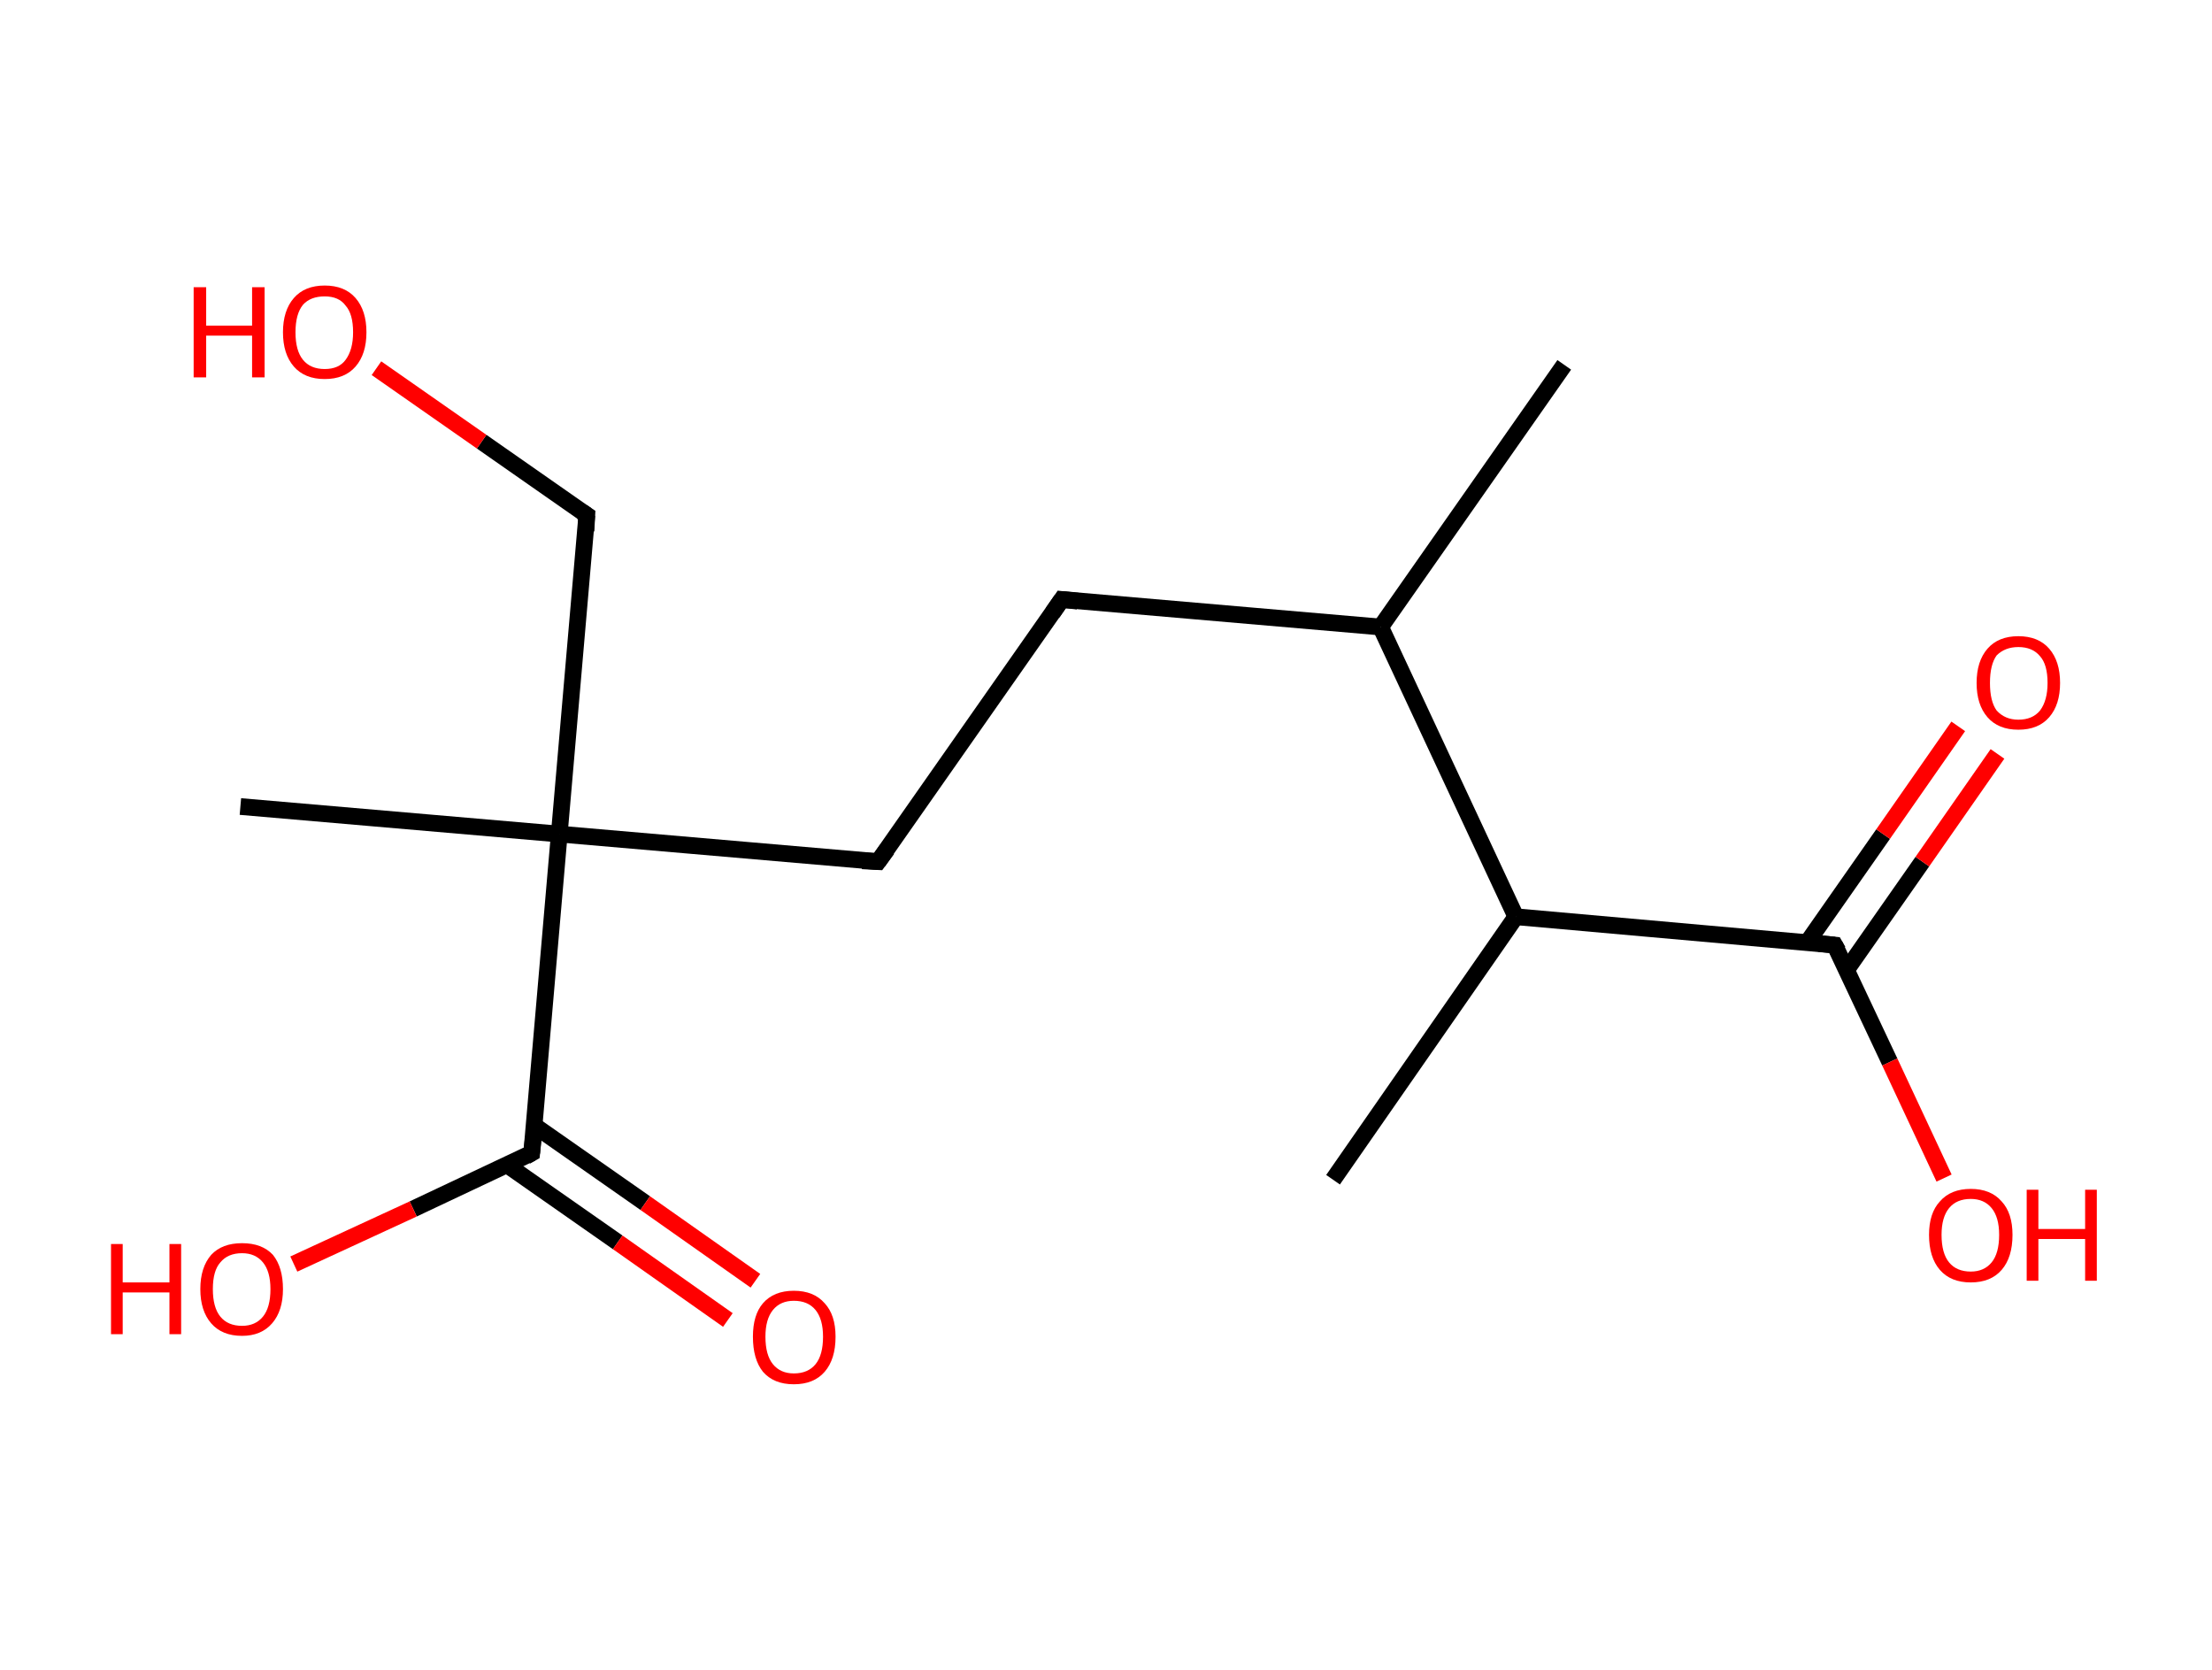 <?xml version='1.0' encoding='ASCII' standalone='yes'?>
<svg xmlns="http://www.w3.org/2000/svg" xmlns:rdkit="http://www.rdkit.org/xml" xmlns:xlink="http://www.w3.org/1999/xlink" version="1.1" baseProfile="full" xml:space="preserve" width="265px" height="200px" viewBox="0 0 265 200">
<!-- END OF HEADER -->
<rect style="opacity:1.0;fill:#FFFFFF;stroke:none" width="265.0" height="200.0" x="0.0" y="0.0"> </rect>
<path class="bond-0 atom-0 atom-1" d="M 187.4,43.7 L 165.4,75.1" style="fill:none;fill-rule:evenodd;stroke:#000000;stroke-width:2.0px;stroke-linecap:butt;stroke-linejoin:miter;stroke-opacity:1"/>
<path class="bond-1 atom-1 atom-2" d="M 165.4,75.1 L 127.2,71.8" style="fill:none;fill-rule:evenodd;stroke:#000000;stroke-width:2.0px;stroke-linecap:butt;stroke-linejoin:miter;stroke-opacity:1"/>
<path class="bond-2 atom-2 atom-3" d="M 127.2,71.8 L 105.2,103.2" style="fill:none;fill-rule:evenodd;stroke:#000000;stroke-width:2.0px;stroke-linecap:butt;stroke-linejoin:miter;stroke-opacity:1"/>
<path class="bond-3 atom-3 atom-4" d="M 105.2,103.2 L 67.0,99.9" style="fill:none;fill-rule:evenodd;stroke:#000000;stroke-width:2.0px;stroke-linecap:butt;stroke-linejoin:miter;stroke-opacity:1"/>
<path class="bond-4 atom-4 atom-5" d="M 67.0,99.9 L 28.8,96.6" style="fill:none;fill-rule:evenodd;stroke:#000000;stroke-width:2.0px;stroke-linecap:butt;stroke-linejoin:miter;stroke-opacity:1"/>
<path class="bond-5 atom-4 atom-6" d="M 67.0,99.9 L 70.3,61.7" style="fill:none;fill-rule:evenodd;stroke:#000000;stroke-width:2.0px;stroke-linecap:butt;stroke-linejoin:miter;stroke-opacity:1"/>
<path class="bond-6 atom-6 atom-7" d="M 70.3,61.7 L 57.7,52.9" style="fill:none;fill-rule:evenodd;stroke:#000000;stroke-width:2.0px;stroke-linecap:butt;stroke-linejoin:miter;stroke-opacity:1"/>
<path class="bond-6 atom-6 atom-7" d="M 57.7,52.9 L 45.1,44.1" style="fill:none;fill-rule:evenodd;stroke:#FF0000;stroke-width:2.0px;stroke-linecap:butt;stroke-linejoin:miter;stroke-opacity:1"/>
<path class="bond-7 atom-4 atom-8" d="M 67.0,99.9 L 63.7,138.1" style="fill:none;fill-rule:evenodd;stroke:#000000;stroke-width:2.0px;stroke-linecap:butt;stroke-linejoin:miter;stroke-opacity:1"/>
<path class="bond-8 atom-8 atom-9" d="M 60.7,139.5 L 74.0,148.8" style="fill:none;fill-rule:evenodd;stroke:#000000;stroke-width:2.0px;stroke-linecap:butt;stroke-linejoin:miter;stroke-opacity:1"/>
<path class="bond-8 atom-8 atom-9" d="M 74.0,148.8 L 87.2,158.1" style="fill:none;fill-rule:evenodd;stroke:#FF0000;stroke-width:2.0px;stroke-linecap:butt;stroke-linejoin:miter;stroke-opacity:1"/>
<path class="bond-8 atom-8 atom-9" d="M 64.0,134.8 L 77.3,144.1" style="fill:none;fill-rule:evenodd;stroke:#000000;stroke-width:2.0px;stroke-linecap:butt;stroke-linejoin:miter;stroke-opacity:1"/>
<path class="bond-8 atom-8 atom-9" d="M 77.3,144.1 L 90.5,153.4" style="fill:none;fill-rule:evenodd;stroke:#FF0000;stroke-width:2.0px;stroke-linecap:butt;stroke-linejoin:miter;stroke-opacity:1"/>
<path class="bond-9 atom-8 atom-10" d="M 63.7,138.1 L 49.5,144.8" style="fill:none;fill-rule:evenodd;stroke:#000000;stroke-width:2.0px;stroke-linecap:butt;stroke-linejoin:miter;stroke-opacity:1"/>
<path class="bond-9 atom-8 atom-10" d="M 49.5,144.8 L 35.2,151.4" style="fill:none;fill-rule:evenodd;stroke:#FF0000;stroke-width:2.0px;stroke-linecap:butt;stroke-linejoin:miter;stroke-opacity:1"/>
<path class="bond-10 atom-1 atom-11" d="M 165.4,75.1 L 181.6,109.8" style="fill:none;fill-rule:evenodd;stroke:#000000;stroke-width:2.0px;stroke-linecap:butt;stroke-linejoin:miter;stroke-opacity:1"/>
<path class="bond-11 atom-11 atom-12" d="M 181.6,109.8 L 159.7,141.3" style="fill:none;fill-rule:evenodd;stroke:#000000;stroke-width:2.0px;stroke-linecap:butt;stroke-linejoin:miter;stroke-opacity:1"/>
<path class="bond-12 atom-11 atom-13" d="M 181.6,109.8 L 219.8,113.2" style="fill:none;fill-rule:evenodd;stroke:#000000;stroke-width:2.0px;stroke-linecap:butt;stroke-linejoin:miter;stroke-opacity:1"/>
<path class="bond-13 atom-13 atom-14" d="M 221.2,116.2 L 230.3,103.2" style="fill:none;fill-rule:evenodd;stroke:#000000;stroke-width:2.0px;stroke-linecap:butt;stroke-linejoin:miter;stroke-opacity:1"/>
<path class="bond-13 atom-13 atom-14" d="M 230.3,103.2 L 239.3,90.3" style="fill:none;fill-rule:evenodd;stroke:#FF0000;stroke-width:2.0px;stroke-linecap:butt;stroke-linejoin:miter;stroke-opacity:1"/>
<path class="bond-13 atom-13 atom-14" d="M 216.5,112.9 L 225.6,99.9" style="fill:none;fill-rule:evenodd;stroke:#000000;stroke-width:2.0px;stroke-linecap:butt;stroke-linejoin:miter;stroke-opacity:1"/>
<path class="bond-13 atom-13 atom-14" d="M 225.6,99.9 L 234.6,87.0" style="fill:none;fill-rule:evenodd;stroke:#FF0000;stroke-width:2.0px;stroke-linecap:butt;stroke-linejoin:miter;stroke-opacity:1"/>
<path class="bond-14 atom-13 atom-15" d="M 219.8,113.2 L 226.4,127.2" style="fill:none;fill-rule:evenodd;stroke:#000000;stroke-width:2.0px;stroke-linecap:butt;stroke-linejoin:miter;stroke-opacity:1"/>
<path class="bond-14 atom-13 atom-15" d="M 226.4,127.2 L 232.9,141.1" style="fill:none;fill-rule:evenodd;stroke:#FF0000;stroke-width:2.0px;stroke-linecap:butt;stroke-linejoin:miter;stroke-opacity:1"/>
<path d="M 129.1,72.0 L 127.2,71.8 L 126.1,73.4" style="fill:none;stroke:#000000;stroke-width:2.0px;stroke-linecap:butt;stroke-linejoin:miter;stroke-opacity:1;"/>
<path d="M 106.3,101.7 L 105.2,103.2 L 103.3,103.1" style="fill:none;stroke:#000000;stroke-width:2.0px;stroke-linecap:butt;stroke-linejoin:miter;stroke-opacity:1;"/>
<path d="M 70.2,63.6 L 70.3,61.7 L 69.7,61.3" style="fill:none;stroke:#000000;stroke-width:2.0px;stroke-linecap:butt;stroke-linejoin:miter;stroke-opacity:1;"/>
<path d="M 63.9,136.2 L 63.7,138.1 L 63.0,138.5" style="fill:none;stroke:#000000;stroke-width:2.0px;stroke-linecap:butt;stroke-linejoin:miter;stroke-opacity:1;"/>
<path d="M 217.9,113.0 L 219.8,113.2 L 220.2,113.9" style="fill:none;stroke:#000000;stroke-width:2.0px;stroke-linecap:butt;stroke-linejoin:miter;stroke-opacity:1;"/>
<path class="atom-7" d="M 23.2 34.4 L 24.7 34.4 L 24.7 39.0 L 30.2 39.0 L 30.2 34.4 L 31.7 34.4 L 31.7 45.2 L 30.2 45.2 L 30.2 40.2 L 24.7 40.2 L 24.7 45.2 L 23.2 45.2 L 23.2 34.4 " fill="#FF0000"/>
<path class="atom-7" d="M 33.9 39.8 Q 33.9 37.2, 35.2 35.7 Q 36.5 34.2, 38.9 34.2 Q 41.3 34.2, 42.6 35.7 Q 43.9 37.2, 43.9 39.8 Q 43.9 42.4, 42.6 43.9 Q 41.3 45.4, 38.9 45.4 Q 36.5 45.4, 35.2 43.9 Q 33.9 42.4, 33.9 39.8 M 38.9 44.2 Q 40.6 44.2, 41.4 43.1 Q 42.3 41.9, 42.3 39.8 Q 42.3 37.6, 41.4 36.6 Q 40.6 35.5, 38.9 35.5 Q 37.2 35.5, 36.3 36.5 Q 35.4 37.6, 35.4 39.8 Q 35.4 42.0, 36.3 43.1 Q 37.2 44.2, 38.9 44.2 " fill="#FF0000"/>
<path class="atom-9" d="M 90.2 160.1 Q 90.2 157.5, 91.4 156.1 Q 92.7 154.6, 95.1 154.6 Q 97.5 154.6, 98.8 156.1 Q 100.1 157.5, 100.1 160.1 Q 100.1 162.8, 98.8 164.3 Q 97.5 165.8, 95.1 165.8 Q 92.7 165.8, 91.4 164.3 Q 90.2 162.8, 90.2 160.1 M 95.1 164.5 Q 96.8 164.5, 97.7 163.4 Q 98.6 162.3, 98.6 160.1 Q 98.6 158.0, 97.7 156.9 Q 96.8 155.8, 95.1 155.8 Q 93.5 155.8, 92.6 156.9 Q 91.7 158.0, 91.7 160.1 Q 91.7 162.3, 92.6 163.4 Q 93.5 164.5, 95.1 164.5 " fill="#FF0000"/>
<path class="atom-10" d="M 13.3 149.0 L 14.7 149.0 L 14.7 153.6 L 20.3 153.6 L 20.3 149.0 L 21.7 149.0 L 21.7 159.8 L 20.3 159.8 L 20.3 154.8 L 14.7 154.8 L 14.7 159.8 L 13.3 159.8 L 13.3 149.0 " fill="#FF0000"/>
<path class="atom-10" d="M 24.0 154.4 Q 24.0 151.8, 25.3 150.3 Q 26.6 148.9, 29.0 148.9 Q 31.4 148.9, 32.7 150.3 Q 33.9 151.8, 33.9 154.4 Q 33.9 157.0, 32.6 158.5 Q 31.3 160.0, 29.0 160.0 Q 26.6 160.0, 25.3 158.5 Q 24.0 157.0, 24.0 154.4 M 29.0 158.8 Q 30.6 158.8, 31.5 157.7 Q 32.4 156.6, 32.4 154.4 Q 32.4 152.3, 31.5 151.2 Q 30.6 150.1, 29.0 150.1 Q 27.3 150.1, 26.4 151.2 Q 25.5 152.2, 25.5 154.4 Q 25.5 156.6, 26.4 157.7 Q 27.3 158.8, 29.0 158.8 " fill="#FF0000"/>
<path class="atom-14" d="M 236.8 81.8 Q 236.8 79.2, 238.1 77.7 Q 239.4 76.2, 241.8 76.2 Q 244.2 76.2, 245.5 77.7 Q 246.8 79.2, 246.8 81.8 Q 246.8 84.4, 245.5 85.9 Q 244.2 87.4, 241.8 87.4 Q 239.4 87.4, 238.1 85.9 Q 236.8 84.4, 236.8 81.8 M 241.8 86.2 Q 243.5 86.2, 244.4 85.1 Q 245.3 83.9, 245.3 81.8 Q 245.3 79.6, 244.4 78.6 Q 243.5 77.5, 241.8 77.5 Q 240.2 77.5, 239.2 78.5 Q 238.4 79.6, 238.4 81.8 Q 238.4 84.0, 239.2 85.1 Q 240.2 86.2, 241.8 86.2 " fill="#FF0000"/>
<path class="atom-15" d="M 231.1 147.9 Q 231.1 145.3, 232.4 143.9 Q 233.7 142.4, 236.1 142.4 Q 238.5 142.4, 239.8 143.9 Q 241.1 145.3, 241.1 147.9 Q 241.1 150.6, 239.8 152.1 Q 238.5 153.6, 236.1 153.6 Q 233.7 153.6, 232.4 152.1 Q 231.1 150.6, 231.1 147.9 M 236.1 152.3 Q 237.7 152.3, 238.6 151.2 Q 239.5 150.1, 239.5 147.9 Q 239.5 145.8, 238.6 144.7 Q 237.7 143.6, 236.1 143.6 Q 234.4 143.6, 233.5 144.7 Q 232.6 145.8, 232.6 147.9 Q 232.6 150.1, 233.5 151.2 Q 234.4 152.3, 236.1 152.3 " fill="#FF0000"/>
<path class="atom-15" d="M 242.8 142.5 L 244.2 142.5 L 244.2 147.2 L 249.8 147.2 L 249.8 142.5 L 251.2 142.5 L 251.2 153.4 L 249.8 153.4 L 249.8 148.4 L 244.2 148.4 L 244.2 153.4 L 242.8 153.4 L 242.8 142.5 " fill="#FF0000"/>
</svg>
